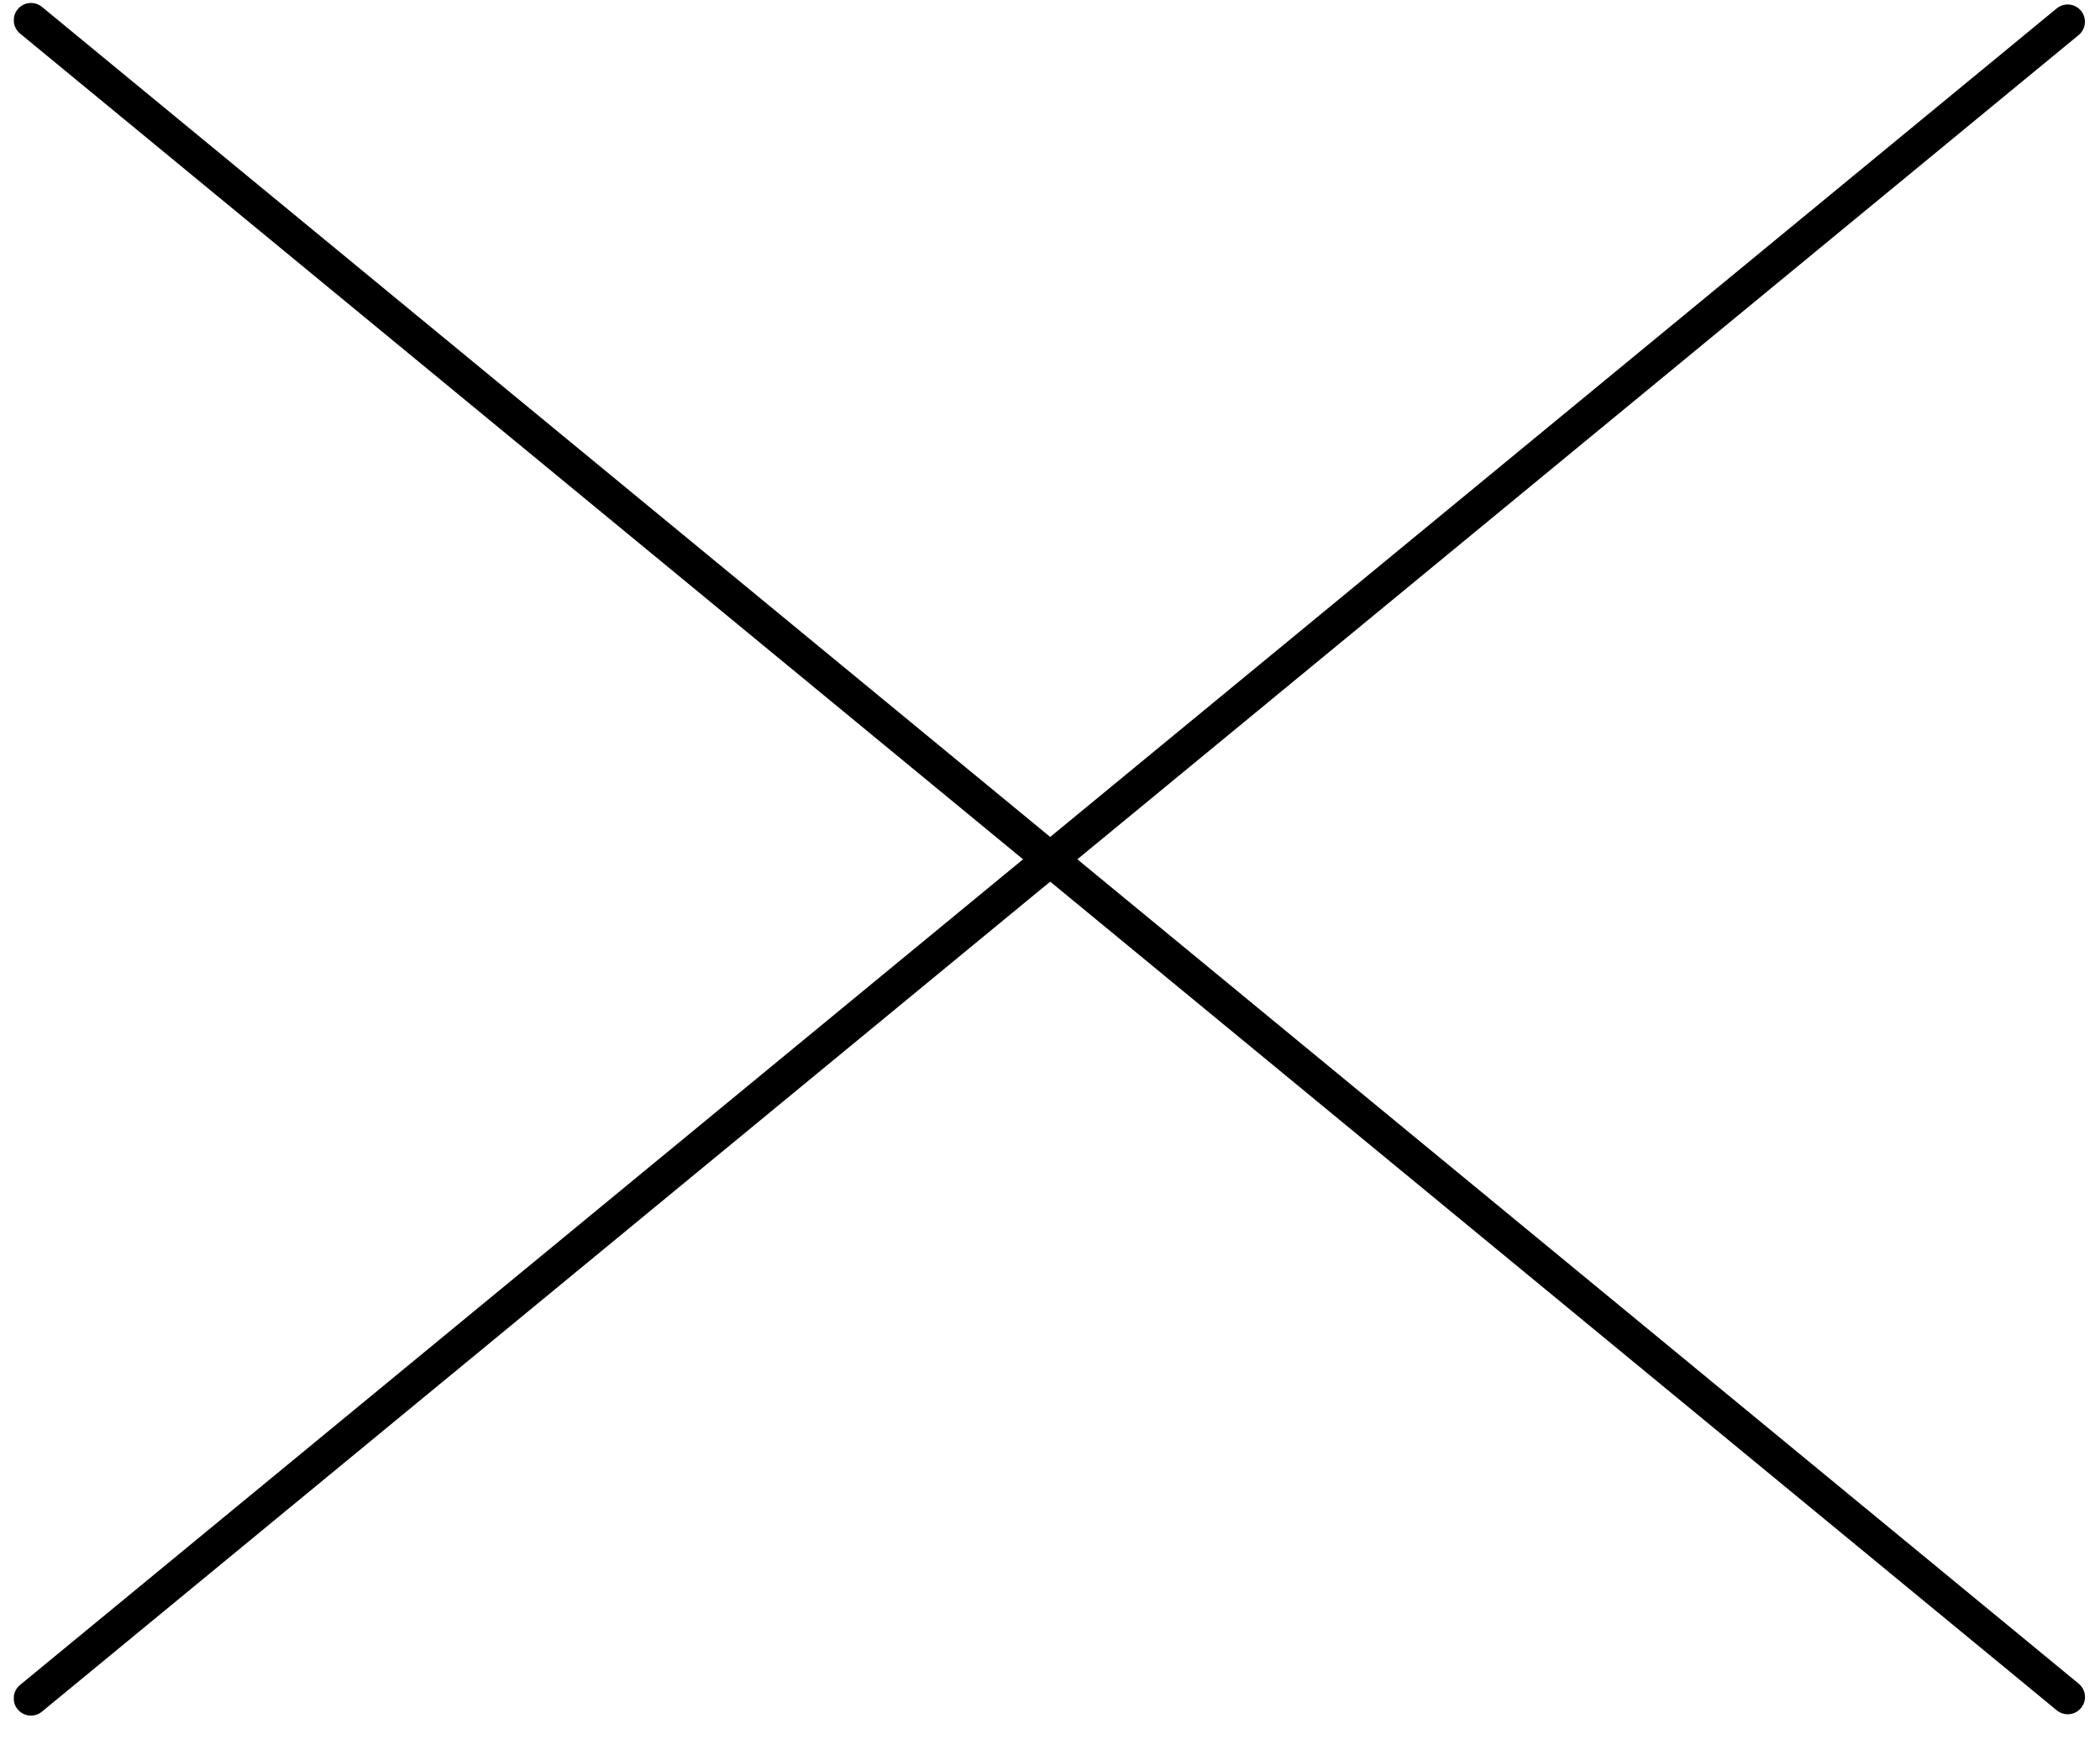 <svg xmlns="http://www.w3.org/2000/svg" xmlns:xlink="http://www.w3.org/1999/xlink" width="60" zoomAndPan="magnify" viewBox="0 0 45 37.5" height="50" preserveAspectRatio="xMidYMid meet" version="1.0"><defs><clipPath id="c0f31ec7c4"><path d="M 0.297 0 L 44.703 0 L 44.703 37.008 L 0.297 37.008 Z M 0.297 0 " clip-rule="nonzero"/></clipPath></defs><g clip-path="url(#c0f31ec7c4)"><path stroke-linecap="round" transform="matrix(0.571, 0.47, -0.47, 0.571, 0.613, -0.087)" fill="none" stroke-linejoin="miter" d="M 0.501 0.499 L 76.936 0.5 " stroke="#000000" stroke-width="1" stroke-opacity="1" stroke-miterlimit="4"/><path stroke-linecap="round" transform="matrix(0.571, -0.47, 0.47, 0.571, 0.142, 36.338)" fill="none" stroke-linejoin="miter" d="M 0.502 0.499 L 76.934 0.502 " stroke="#000000" stroke-width="1" stroke-opacity="1" stroke-miterlimit="4"/></g></svg>